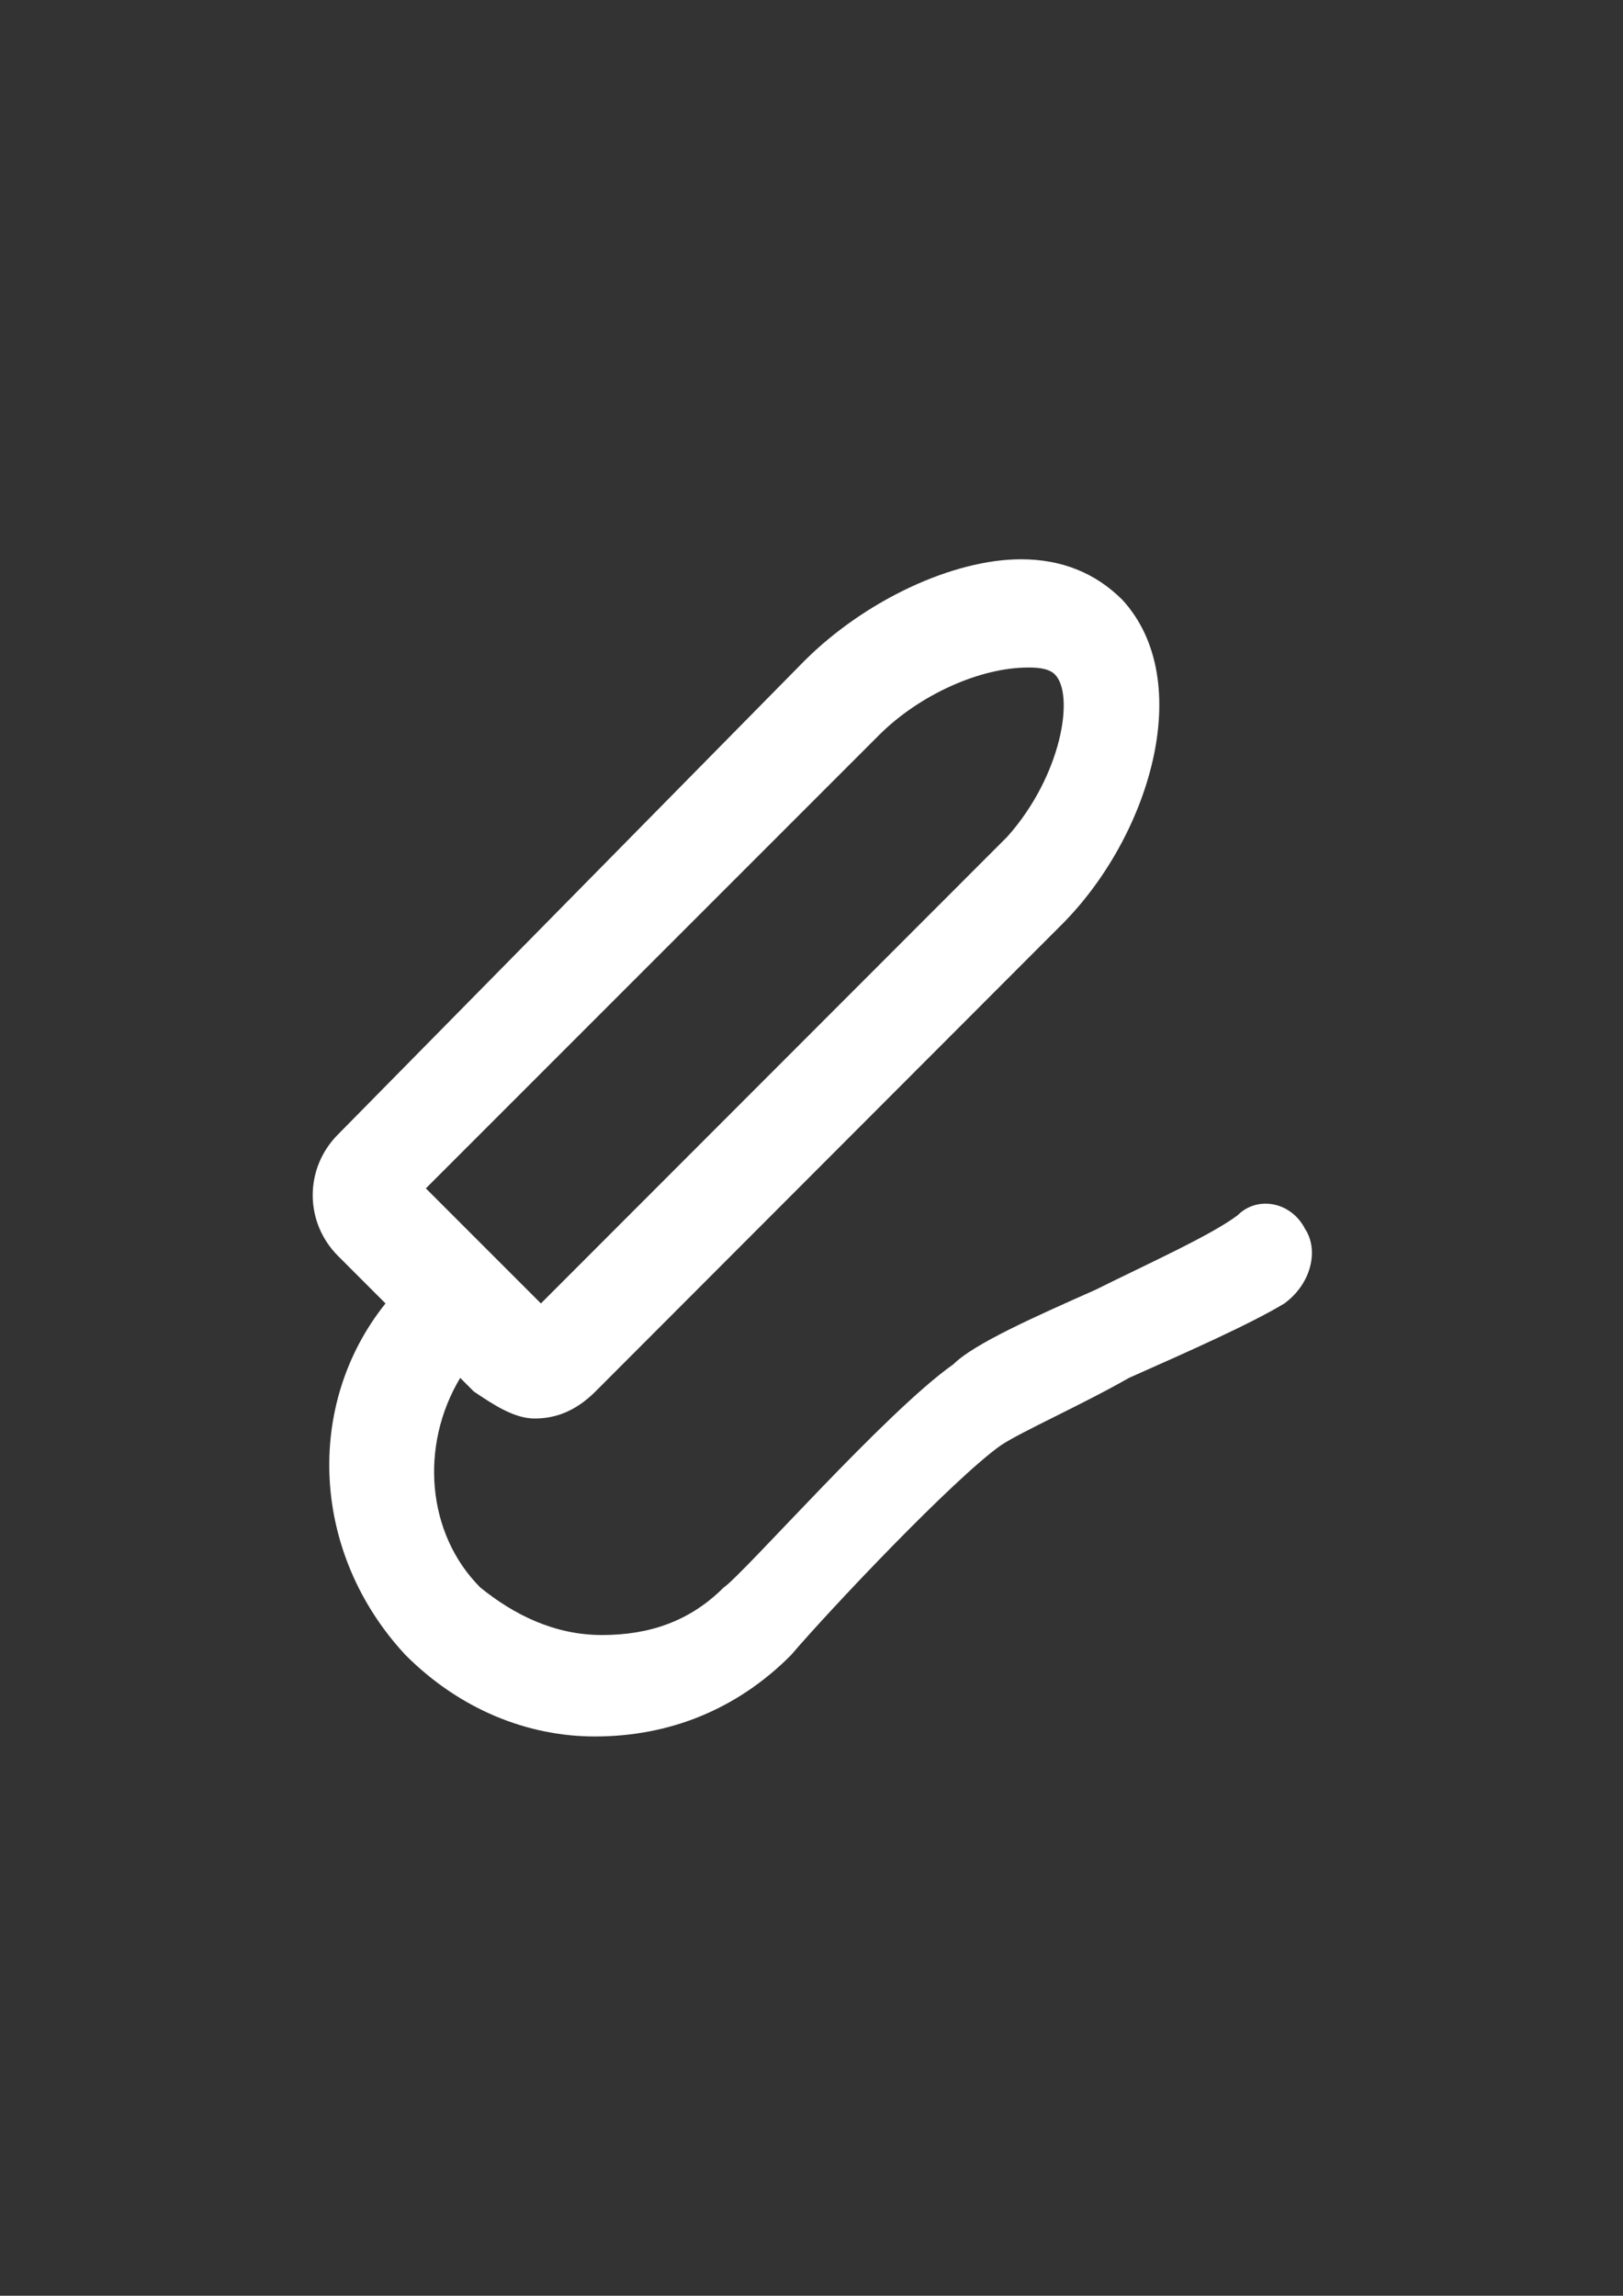 <?xml version="1.0" encoding="utf-8"?>
<!-- Generator: Adobe Illustrator 18.0.0, SVG Export Plug-In . SVG Version: 6.00 Build 0)  -->
<!DOCTYPE svg PUBLIC "-//W3C//DTD SVG 1.1//EN" "http://www.w3.org/Graphics/SVG/1.1/DTD/svg11.dtd">
<svg version="1.1" id="Capa_1" xmlns="http://www.w3.org/2000/svg" xmlns:xlink="http://www.w3.org/1999/xlink" x="0px" y="0px"
	 viewBox="0 0 595.3 841.9" enable-background="new 0 0 595.3 841.9" xml:space="preserve">
<rect x="0" y="0" width="595.3" height="841.9" fill="#333333" stroke="none"/>
<g id="guia" display="none">
</g>
<g id="guia2">
</g>
<g id="Capa_3">
	<g id="guia_1_">
	</g>
	<path fill="#FFFFFF" d="M478.7,450.7c-5-9.9-17.4-12.4-24.8-5c-9.9,7.4-32.2,17.4-52.1,27.3c-22.3,9.9-44.6,19.8-52.1,27.3
		c-24.8,17.4-76.9,76.9-84.3,81.9c-12.4,12.4-27.3,17.4-44.6,17.4l0,0c-17.4,0-32.2-7.4-44.6-17.4c-19.8-19.8-22.3-52.1-7.4-76.9
		l5,5c7.4,5,14.9,9.9,22.3,9.9c7.4,0,14.9-2.5,22.3-9.9L377,351.5l0,0l12.4-12.4c32.2-32.2,49.6-89.3,22.3-119.1
		c-9.9-9.9-22.3-14.9-37.2-14.9c-24.8,0-57,14.9-79.4,37.2L124,416c-12.4,12.4-12.4,32.2,0,44.6l17.4,17.4
		c-29.8,37.2-27.3,91.8,7.4,129c19.8,19.8,44.6,29.8,69.4,29.8l0,0c27.3,0,52.1-9.9,71.9-29.8c14.9-17.4,59.5-64.5,76.9-76.9
		c7.4-5,29.8-14.9,47.1-24.8c22.3-9.9,44.6-19.8,57-27.3C481.2,470.6,483.7,458.2,478.7,450.7z M322.4,269.6
		c14.9-14.9,37.2-24.8,54.6-24.8c2.5,0,7.4,0,9.9,2.5c7.4,7.4,2.5,37.2-17.4,59.5L198.4,478l-42.2-42.2L322.4,269.6z"/>
</g>
</svg>

